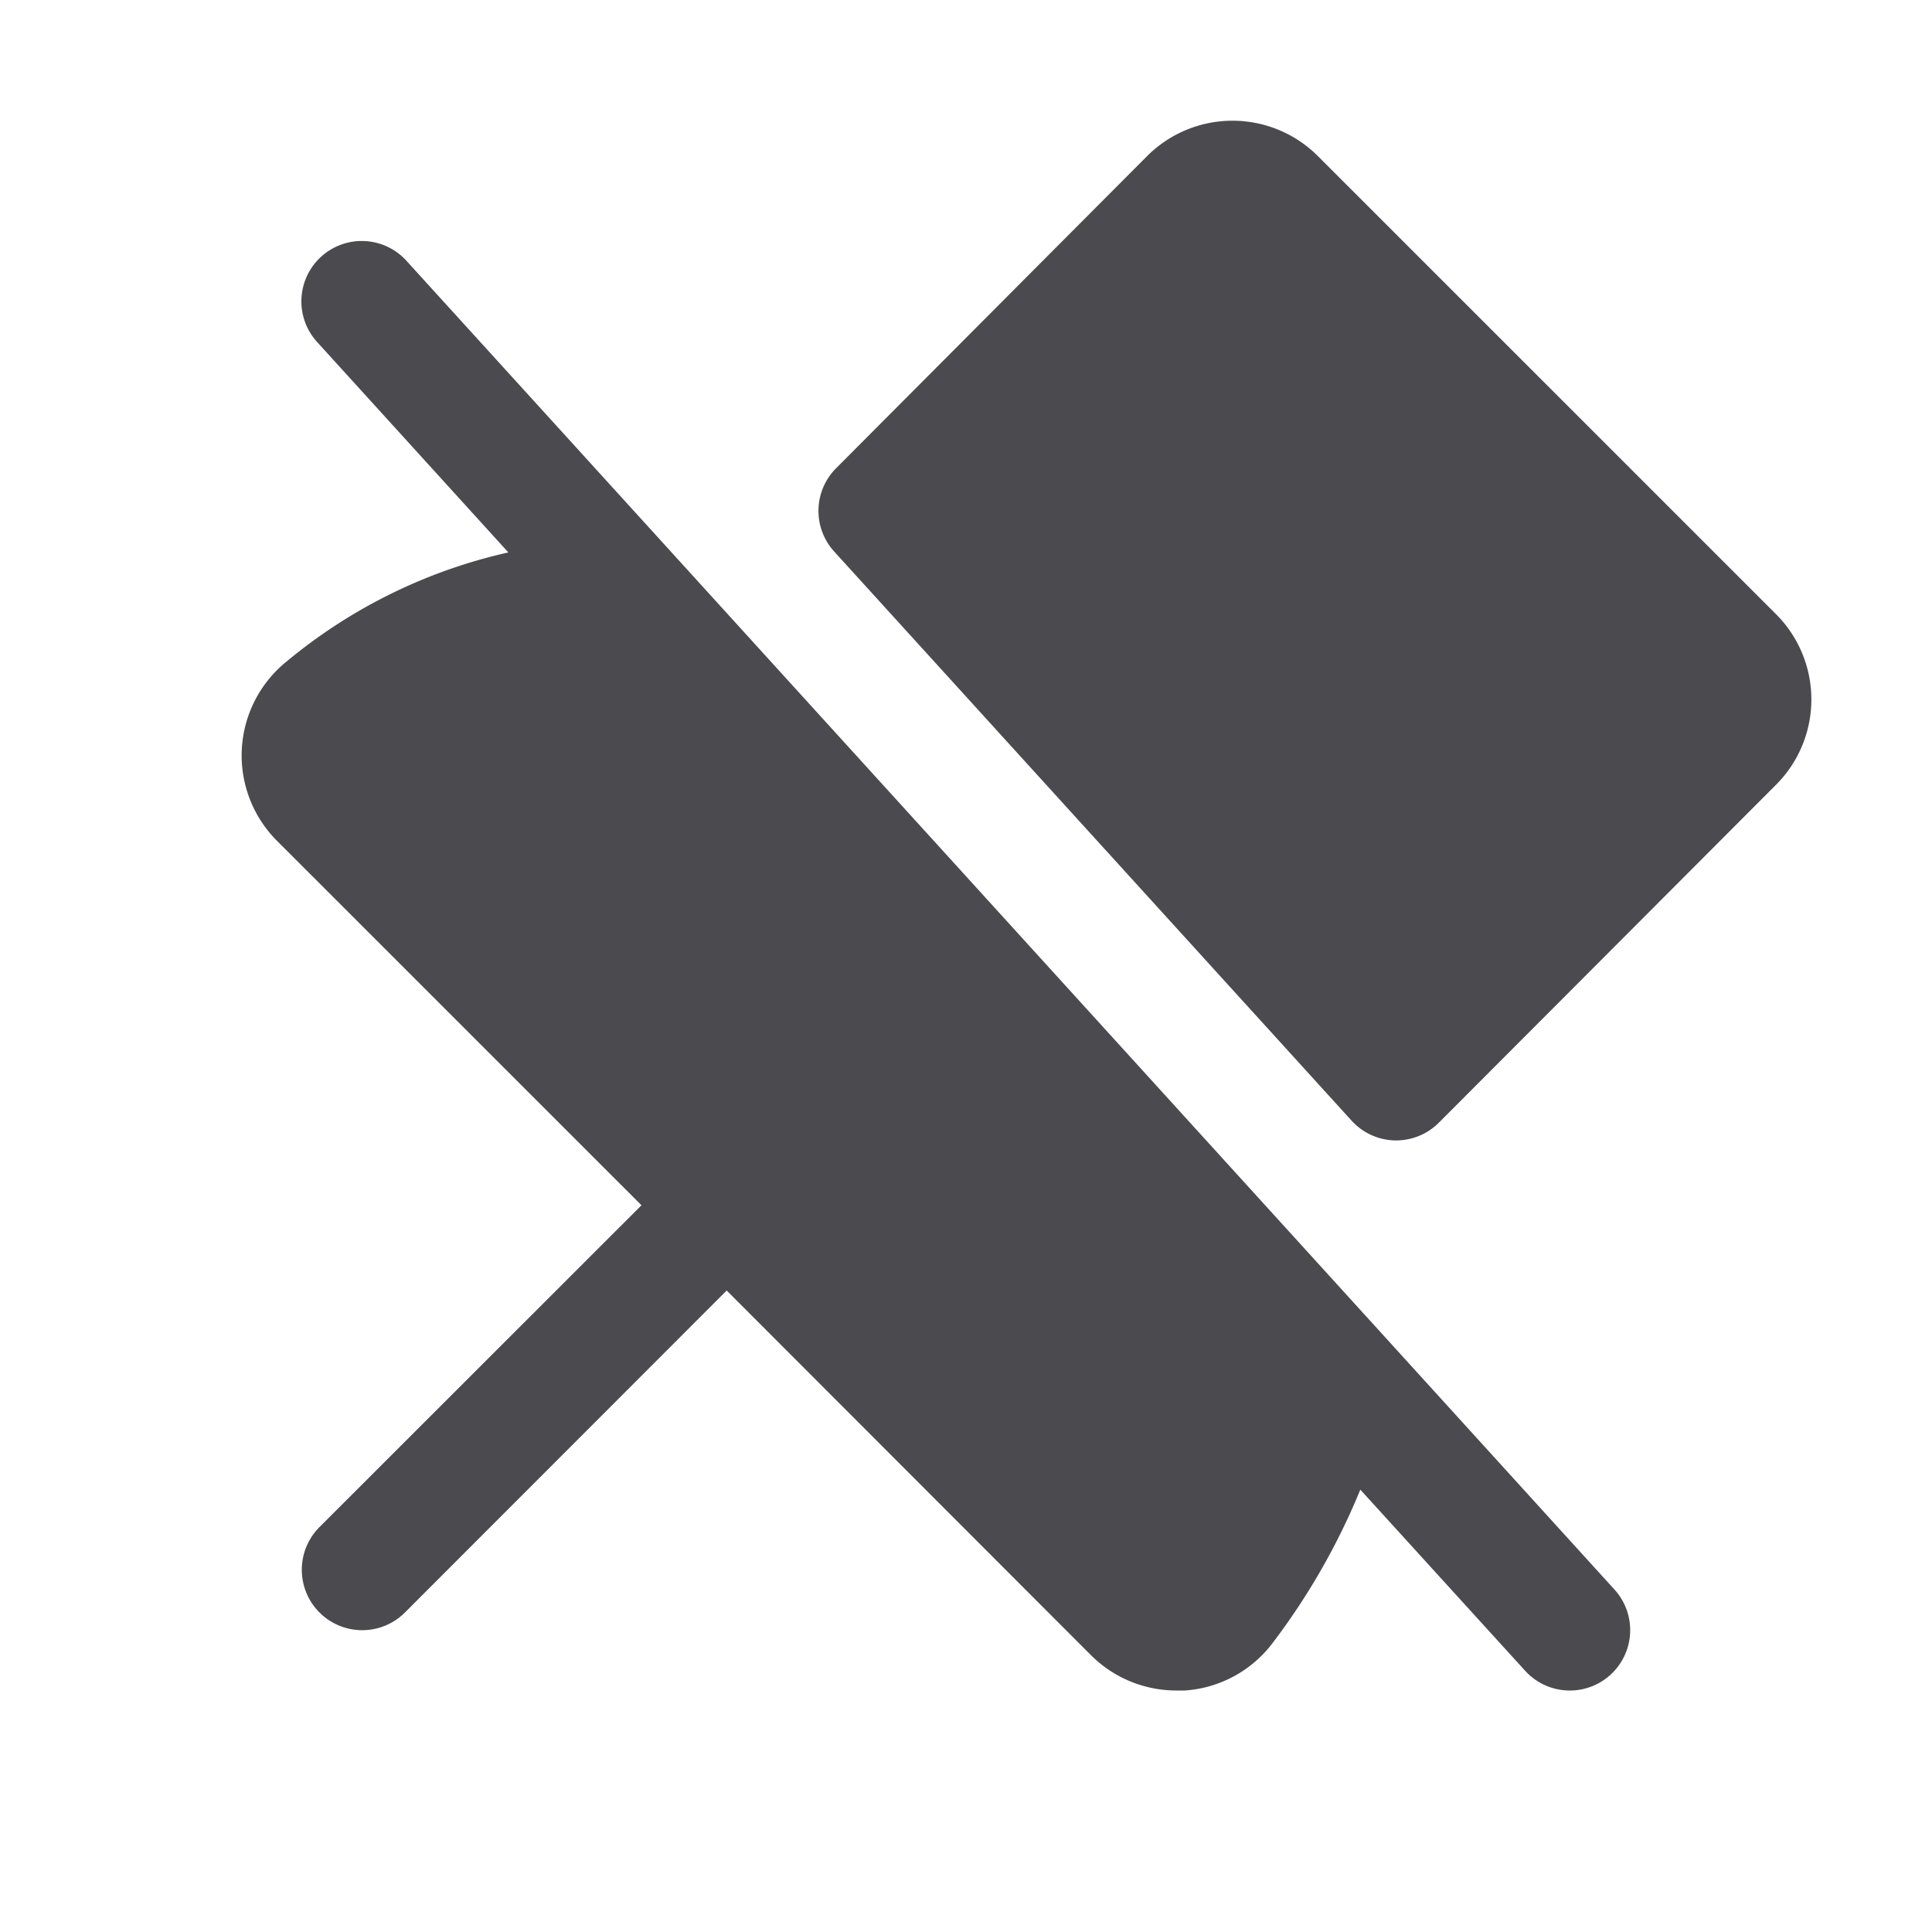 <svg xmlns="http://www.w3.org/2000/svg" width="32" height="32" fill="none" viewBox="0 0 32 32">
  <path fill="#4A4A4F" d="M26.741 26.328a.999.999 0 1 1-1.48 1.345l-2.73-3c-.37.904-.857 1.756-1.447 2.533a1.99 1.99 0 0 1-1.46.794h-.14a2 2 0 0 1-1.415-.586l-6.033-6.039-5.329 5.333a1 1 0 0 1-1.415-1.415l5.333-5.33-6.038-6.037a2 2 0 0 1 .163-2.972A8.728 8.728 0 0 1 8.42 9.15L5.26 5.673a1 1 0 1 1 1.48-1.345l16.047 17.65 3.954 4.35Zm2.674-16.157-7.586-7.585a2 2 0 0 0-2.83 0l-5.153 5.172a1 1 0 0 0-.031 1.375l8.571 9.428a1 1 0 0 0 .718.328h.02a.999.999 0 0 0 .708-.294L29.415 13a1.998 1.998 0 0 0 0-2.829Z"/>
</svg>
